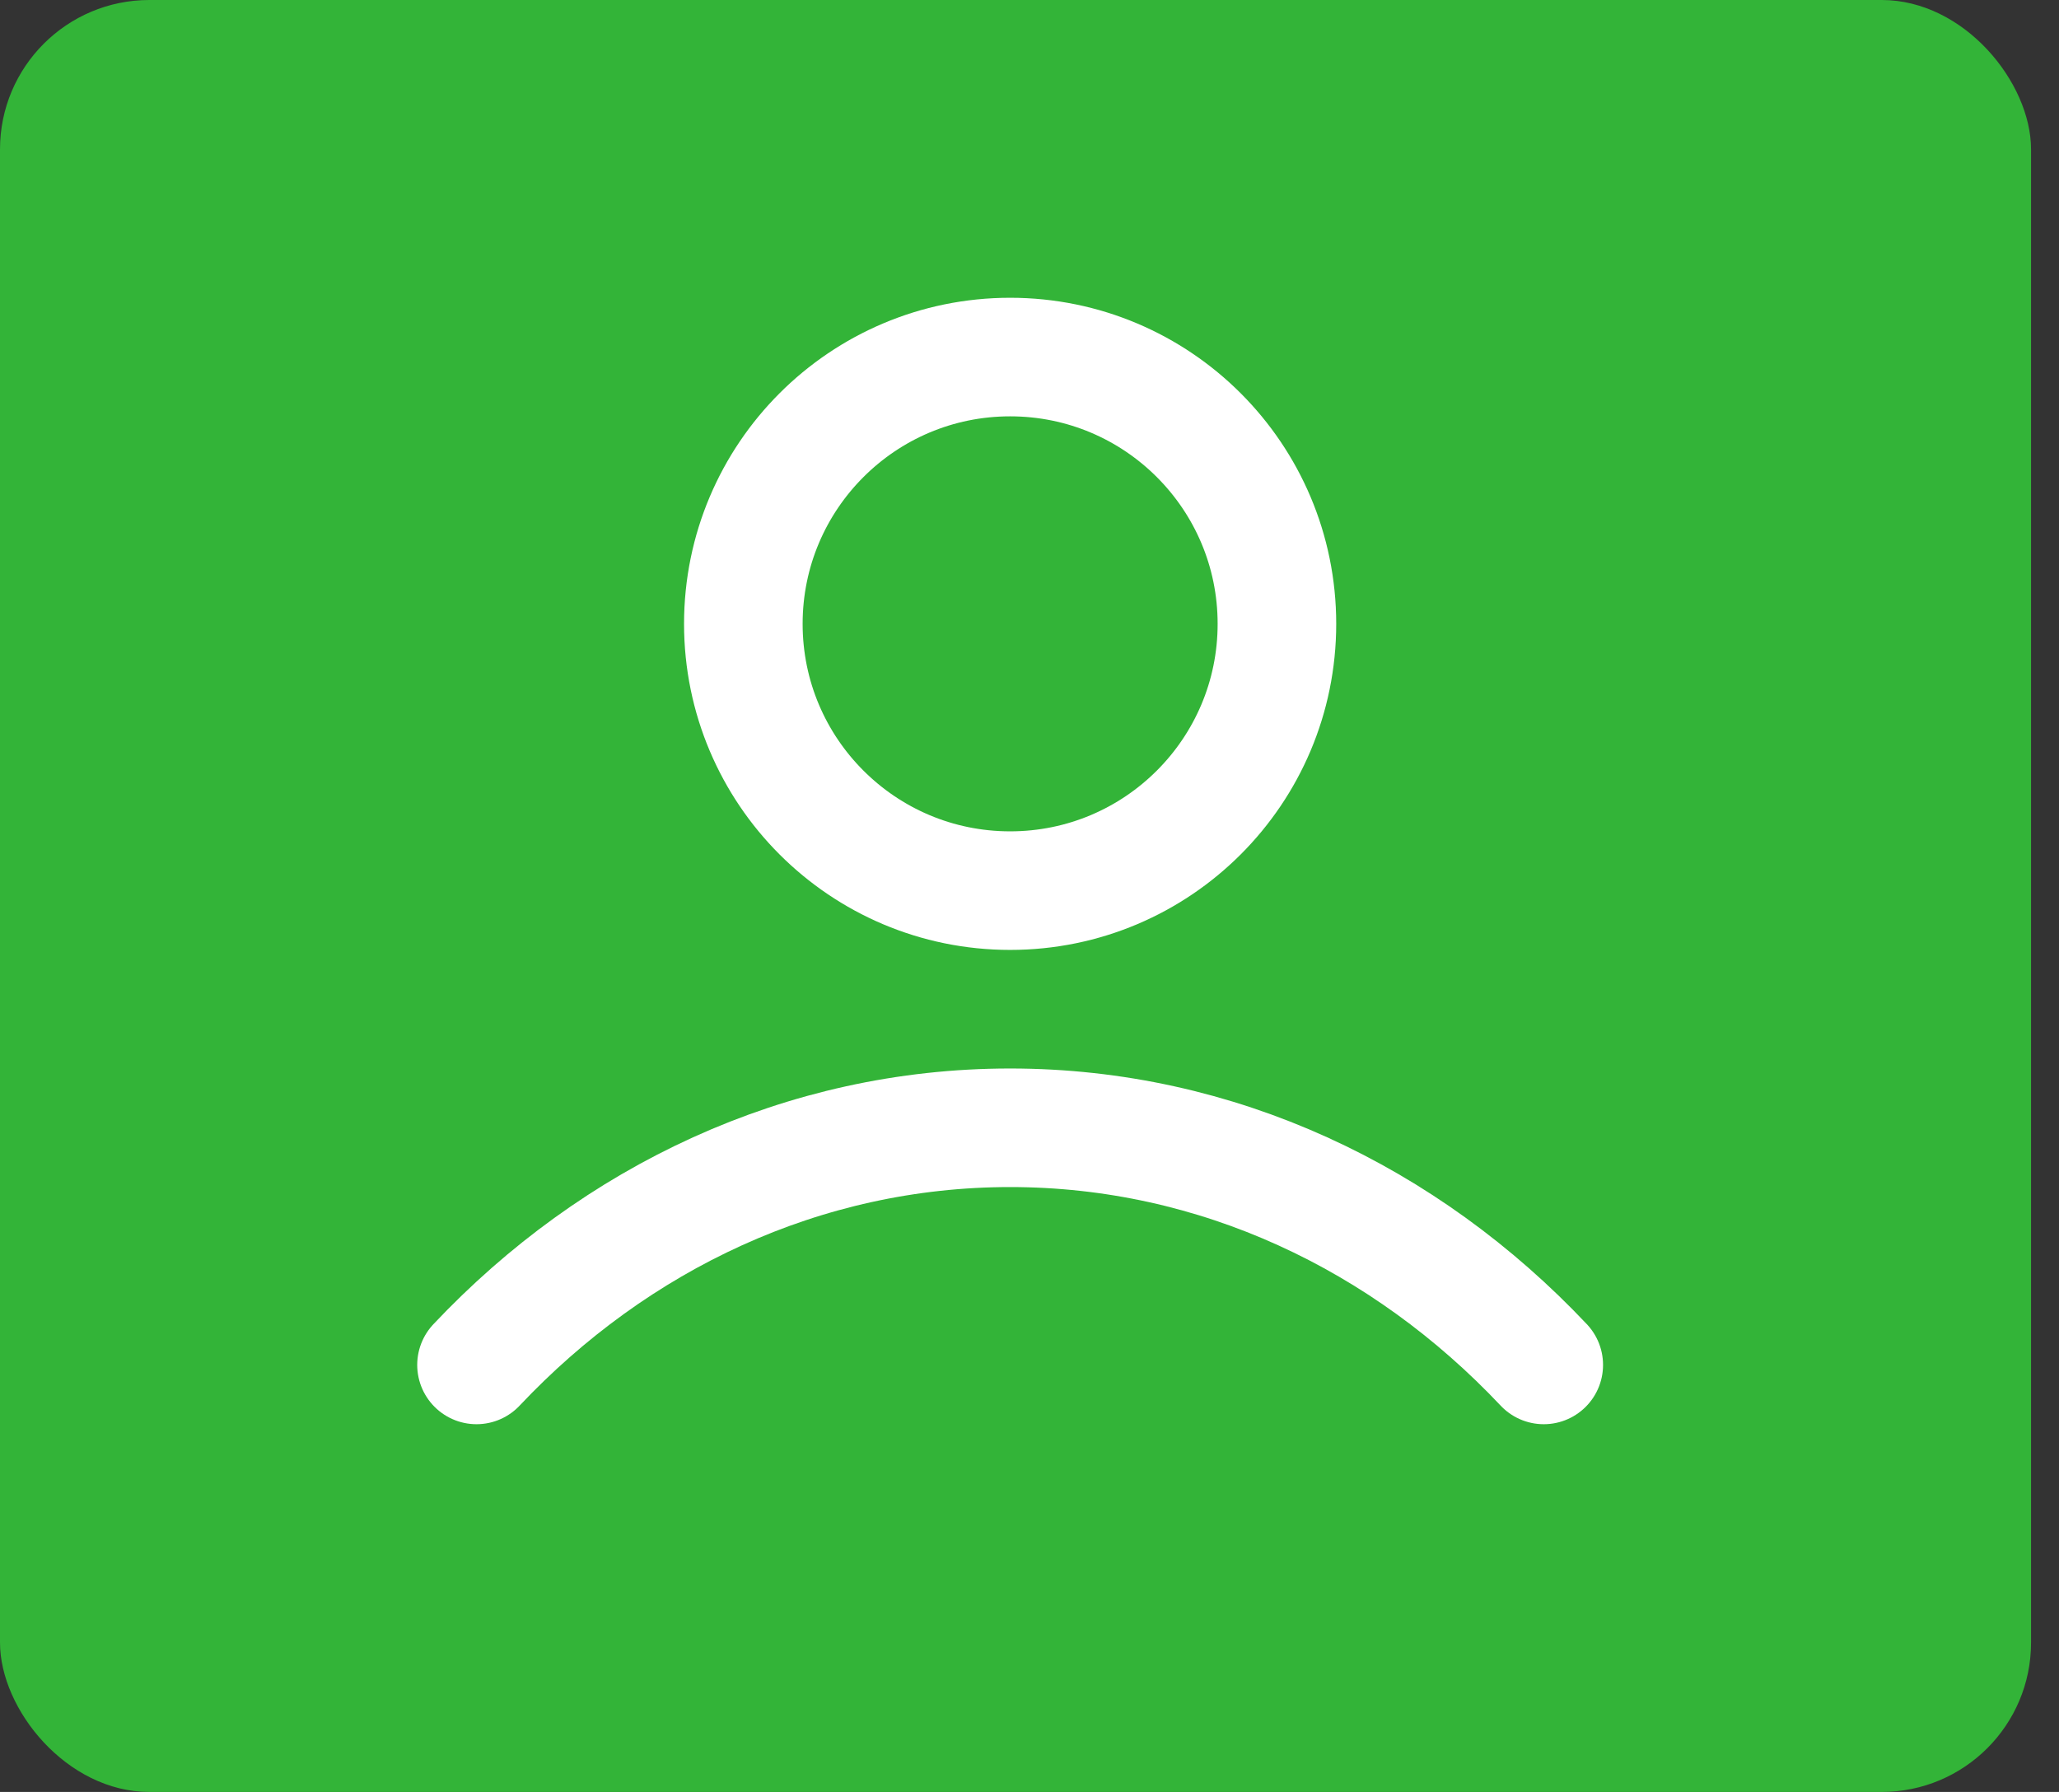 <svg width="54" height="47" viewBox="0 0 54 47" fill="none" xmlns="http://www.w3.org/2000/svg">
<rect x="0" y="0" width="54" height="47" fill="#333333" stroke="none"/>
<rect width="53.267" height="47" rx="3.917" fill="#33B438"/>
<path d="M12.497 35.8C16.129 31.948 21.061 29.58 26.492 29.58C31.924 29.58 36.855 31.948 40.487 35.8M33.489 16.363C33.489 20.227 30.357 23.36 26.492 23.36C22.627 23.36 19.495 20.227 19.495 16.363C19.495 12.498 22.627 9.365 26.492 9.365C30.357 9.365 33.489 12.498 33.489 16.363Z" stroke="white" stroke-width="3.11" stroke-linecap="round" stroke-linejoin="round"/>
</svg>
